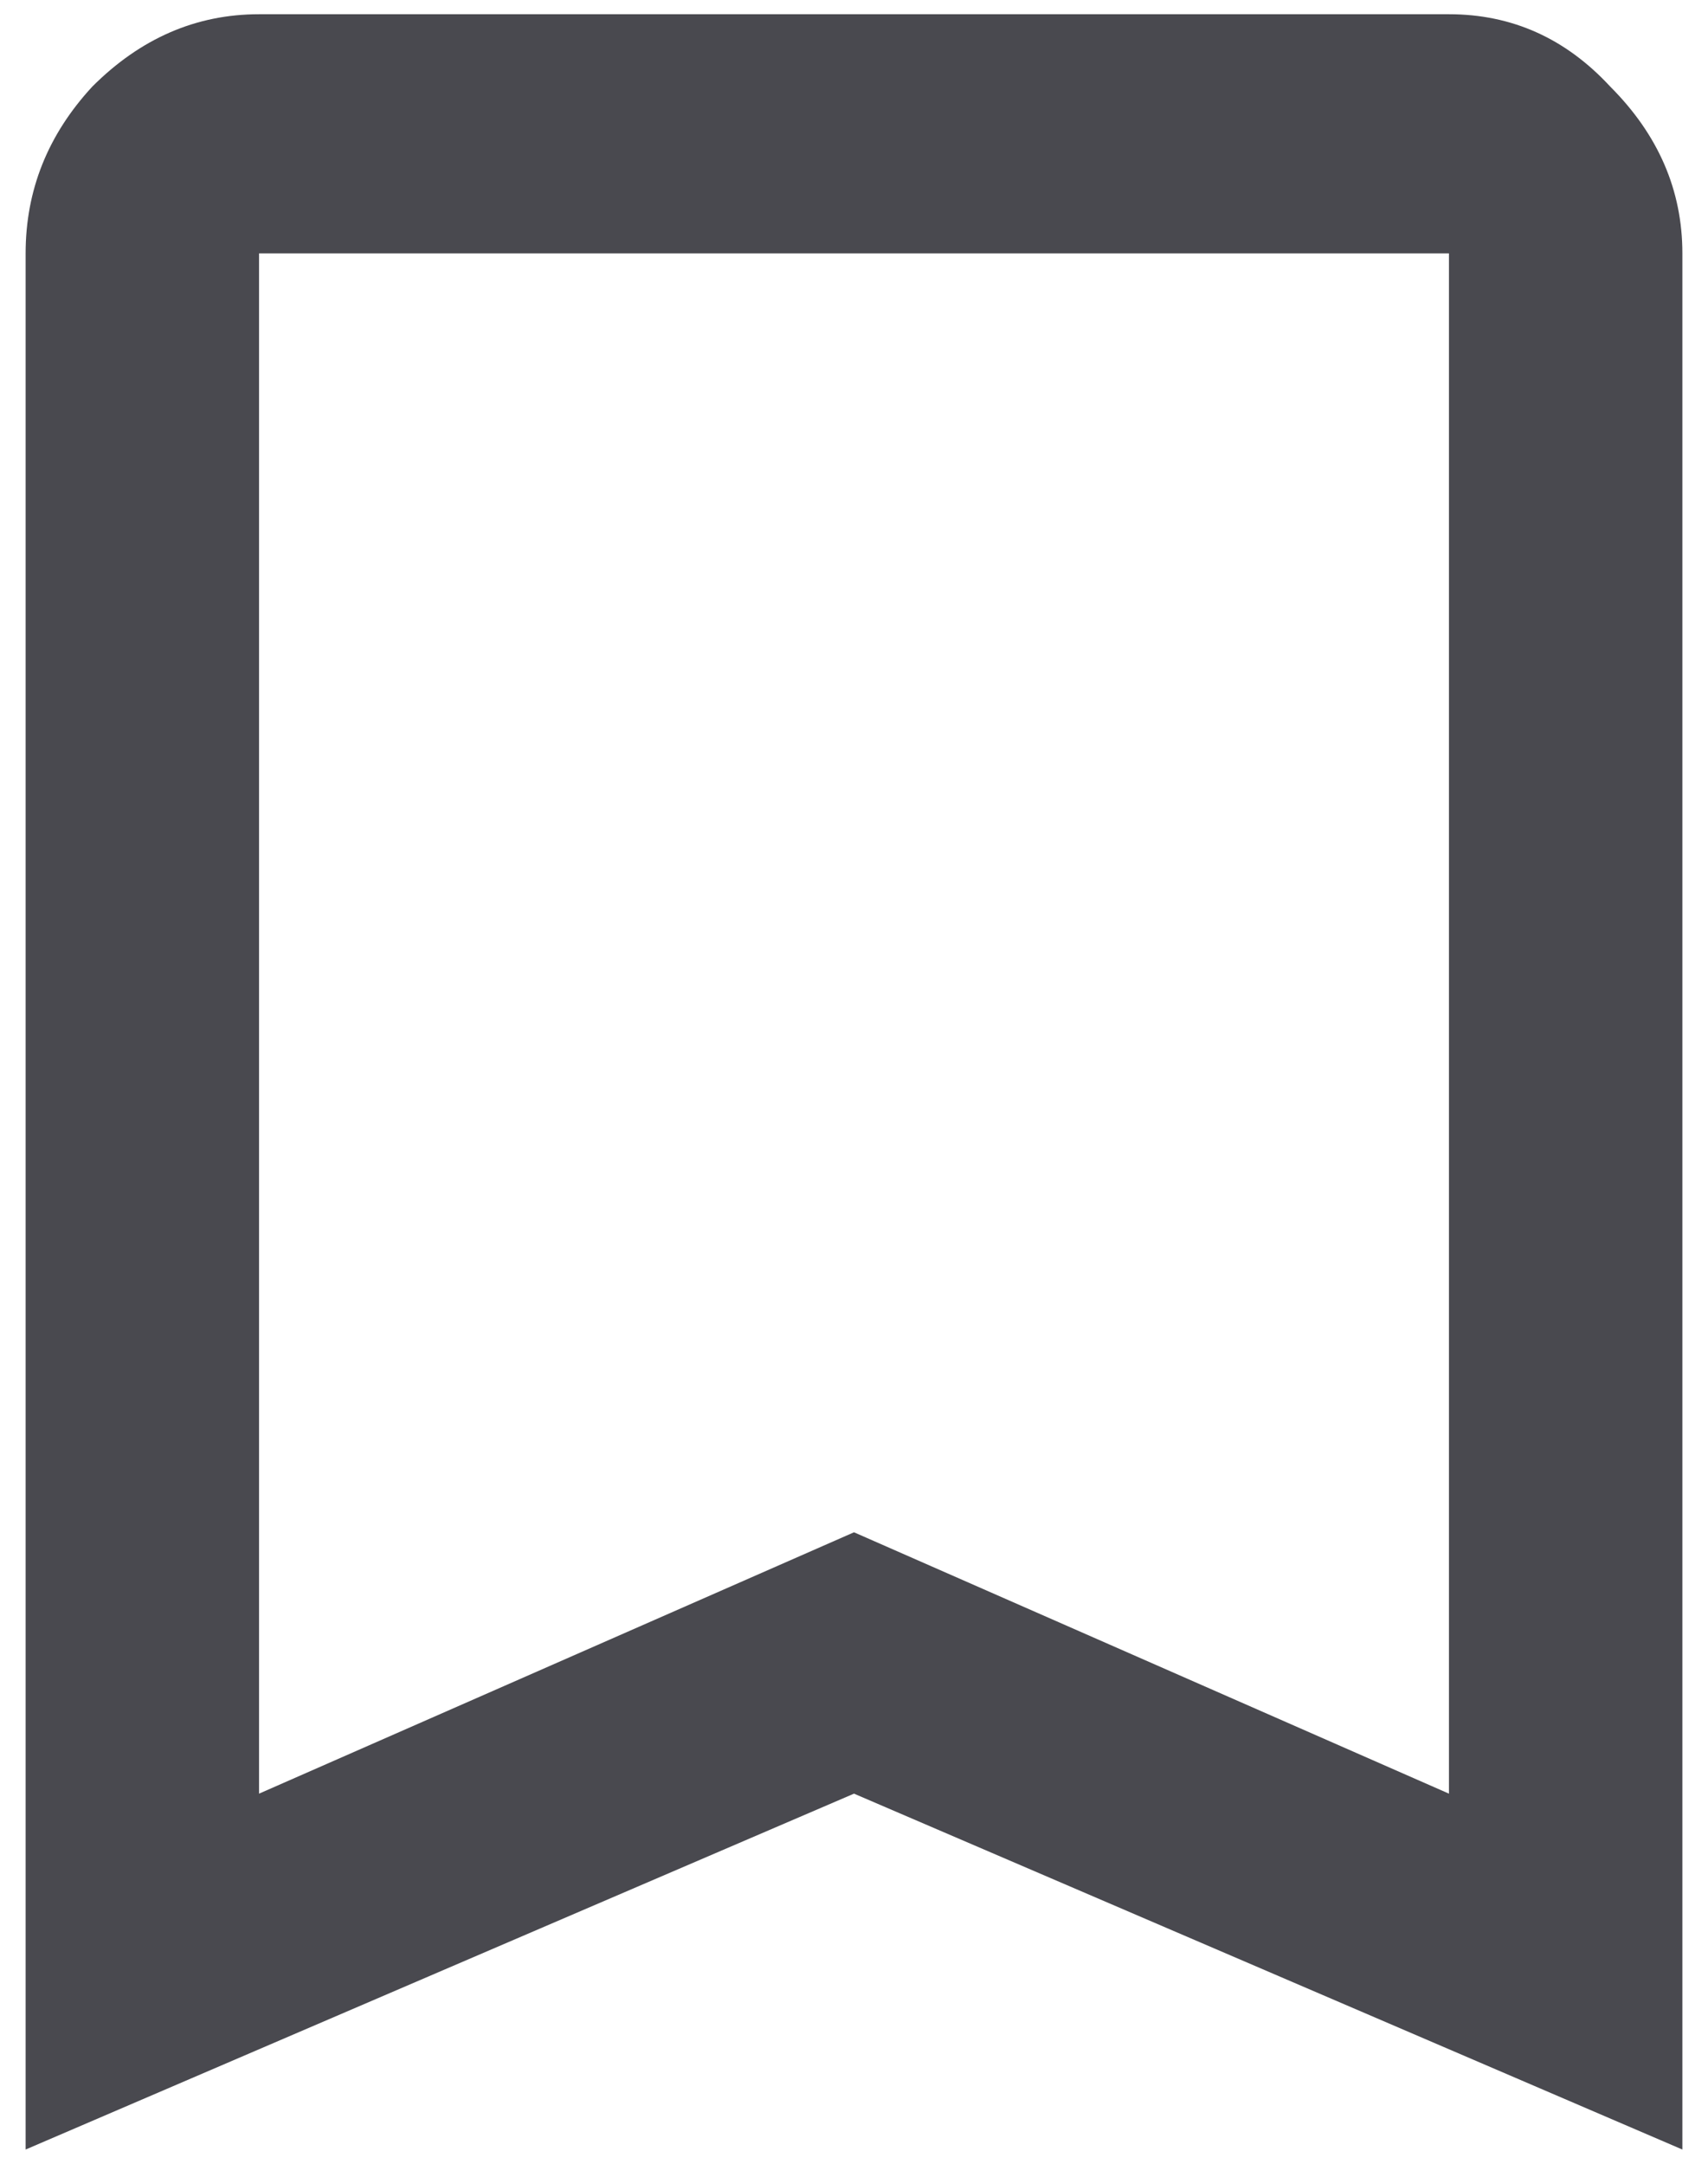 <svg width="15" height="19" viewBox="0 0 15 19" fill="none" xmlns="http://www.w3.org/2000/svg">
<path d="M12.725 15.75V2.225H2.275V15.75L7.5 13.455L12.725 15.75ZM12.725 0.125C13.278 0.125 13.75 0.337 14.141 0.76C14.564 1.183 14.775 1.671 14.775 2.225V18.875L7.5 15.75L0.225 18.875V2.225C0.225 1.671 0.42 1.183 0.811 0.76C1.234 0.337 1.722 0.125 2.275 0.125H12.725Z" fill="#49494F"/>
</svg>
